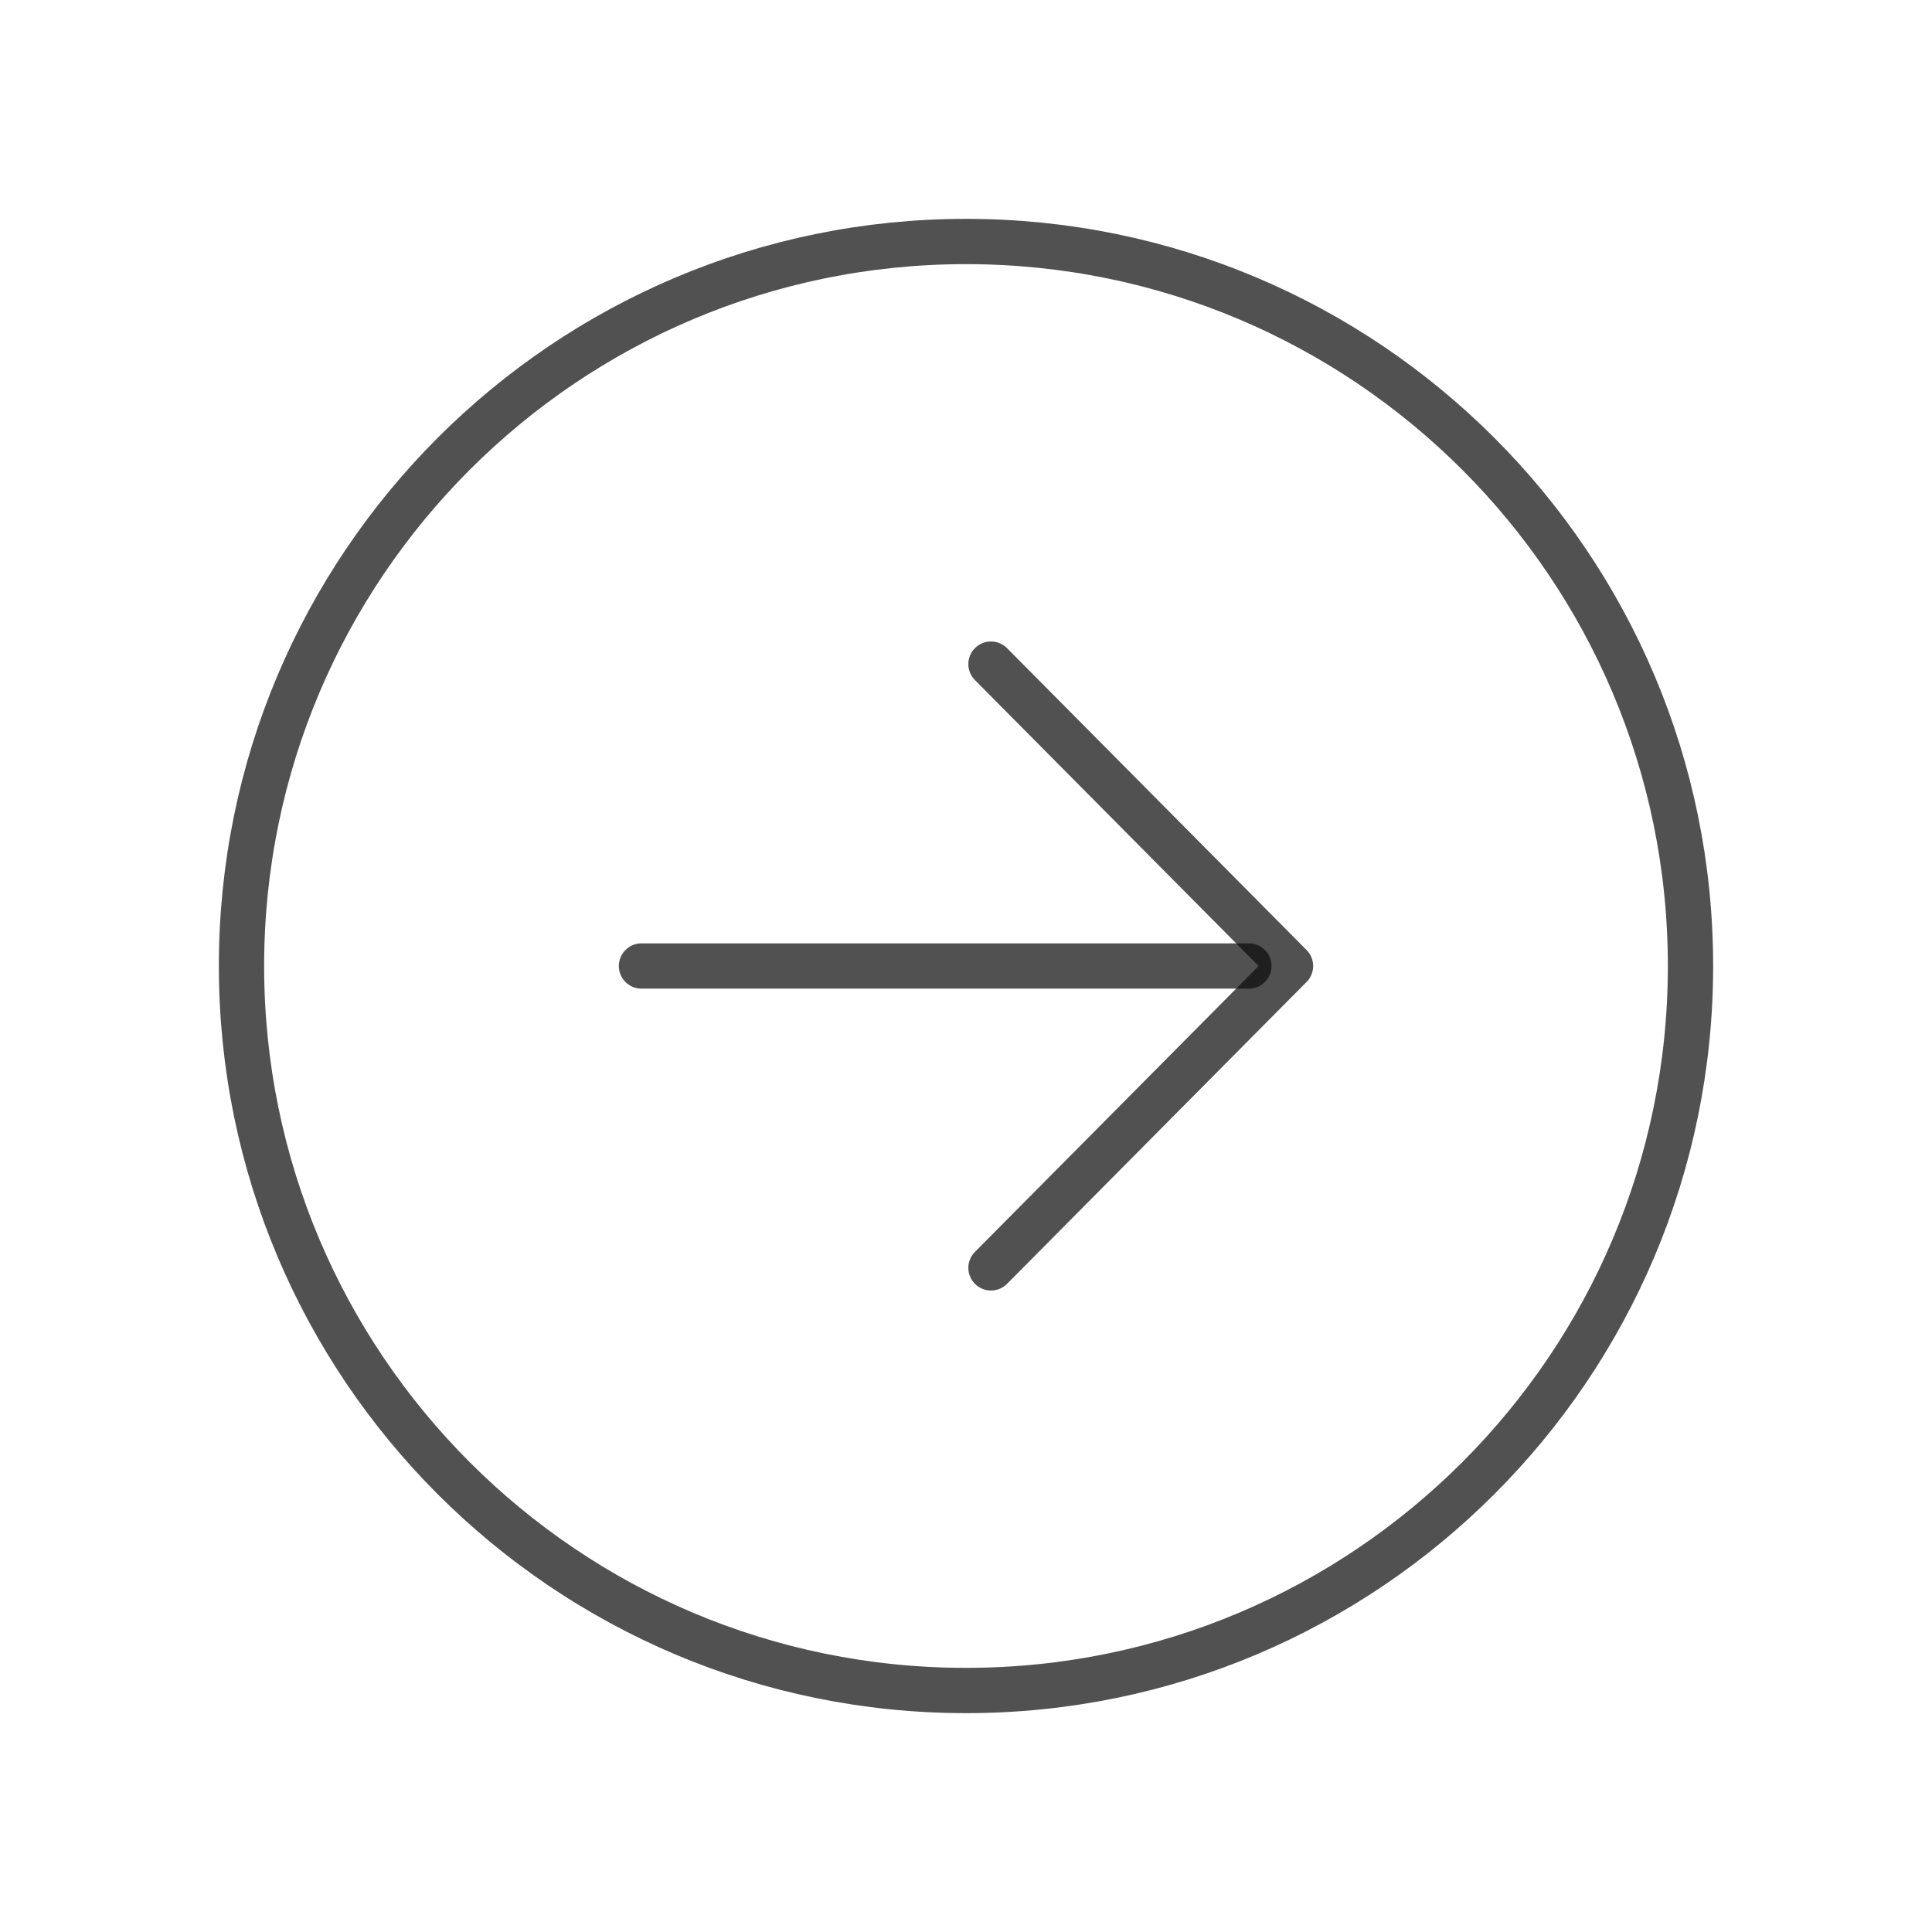 <svg width="512" height="512" viewBox="0 0 512 512" fill="none" xmlns="http://www.w3.org/2000/svg">
<path d="M262.62 336L342 256L262.62 176" stroke="#0A0A0A" stroke-opacity="0.71" stroke-width="12" stroke-linecap="round" stroke-linejoin="round"/>
<path d="M330.97 256H170" stroke="#0A0A0A" stroke-opacity="0.71" stroke-width="12" stroke-linecap="round" stroke-linejoin="round"/>
<path d="M256 448C362 448 448 362 448 256C448 150 362 64 256 64C150 64 64 150 64 256C64 362 150 448 256 448Z" stroke="#0A0A0A" stroke-opacity="0.71" stroke-width="12" stroke-miterlimit="10"/>
</svg>
